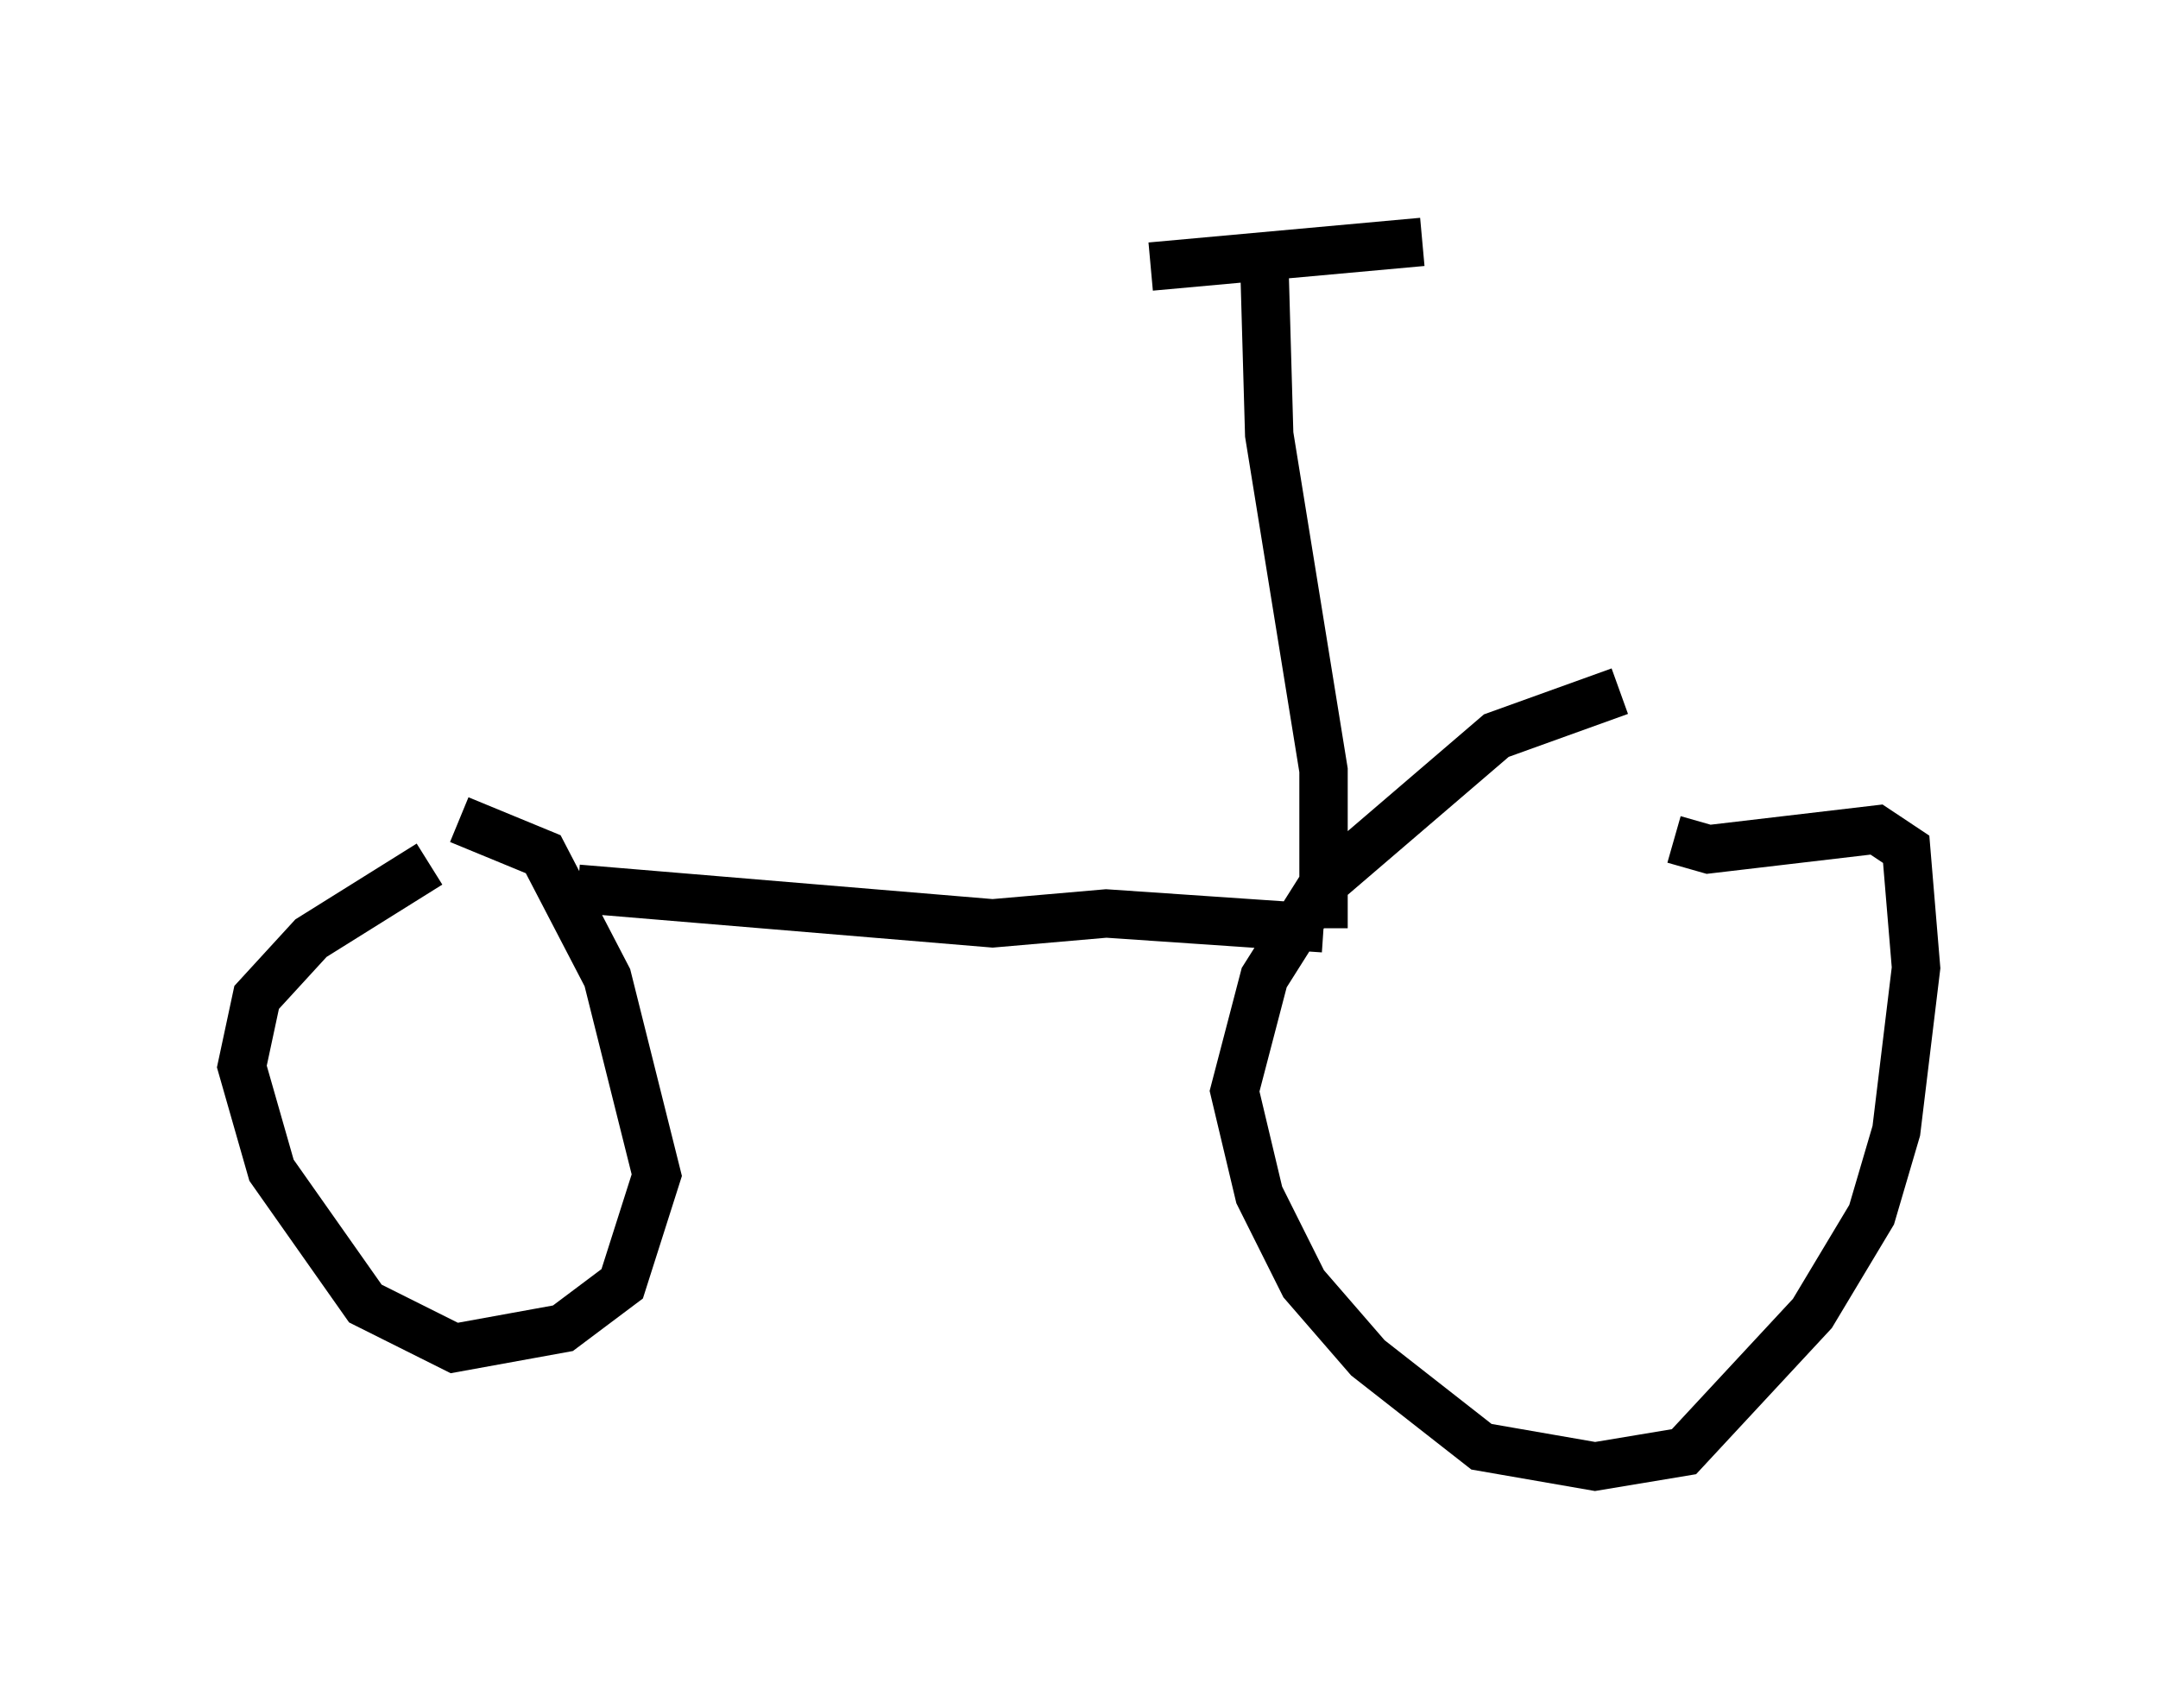 <?xml version="1.0" encoding="utf-8" ?>
<svg baseProfile="full" height="35.317" version="1.1" width="44.607" xmlns="http://www.w3.org/2000/svg" xmlns:ev="http://www.w3.org/2001/xml-events" xmlns:xlink="http://www.w3.org/1999/xlink"><defs /><rect fill="white" height="35.317" width="44.607" x="0" y="0" /><path d="M37.565, 13.779 m-4.083, 0.51 l-2.552, 0.919 -3.573, 3.063 l-1.225, 1.94 -0.613, 2.348 l0.51, 2.144 0.919, 1.838 l1.327, 1.531 2.348, 1.838 l2.348, 0.408 1.838, -0.306 l2.654, -2.858 1.225, -2.042 l0.51, -1.735 0.408, -3.369 l-0.204, -2.45 -0.613, -0.408 l-3.471, 0.408 -0.715, -0.204 m-25.725, 0.51 l-2.45, 1.531 -1.123, 1.225 l-0.306, 1.429 0.613, 2.144 l1.94, 2.756 1.838, 0.919 l2.246, -0.408 1.225, -0.919 l0.715, -2.246 -1.021, -4.083 l-1.327, -2.552 -1.735, -0.715 m2.45, 1.429 l8.575, 0.715 2.348, -0.204 l4.492, 0.306 m0.0, 0.0 l0.0, -3.267 -1.123, -6.942 l-0.102, -3.573 m-2.348, 0.102 l5.615, -0.51 " fill="none" stroke="black" stroke-width="1" /></svg>